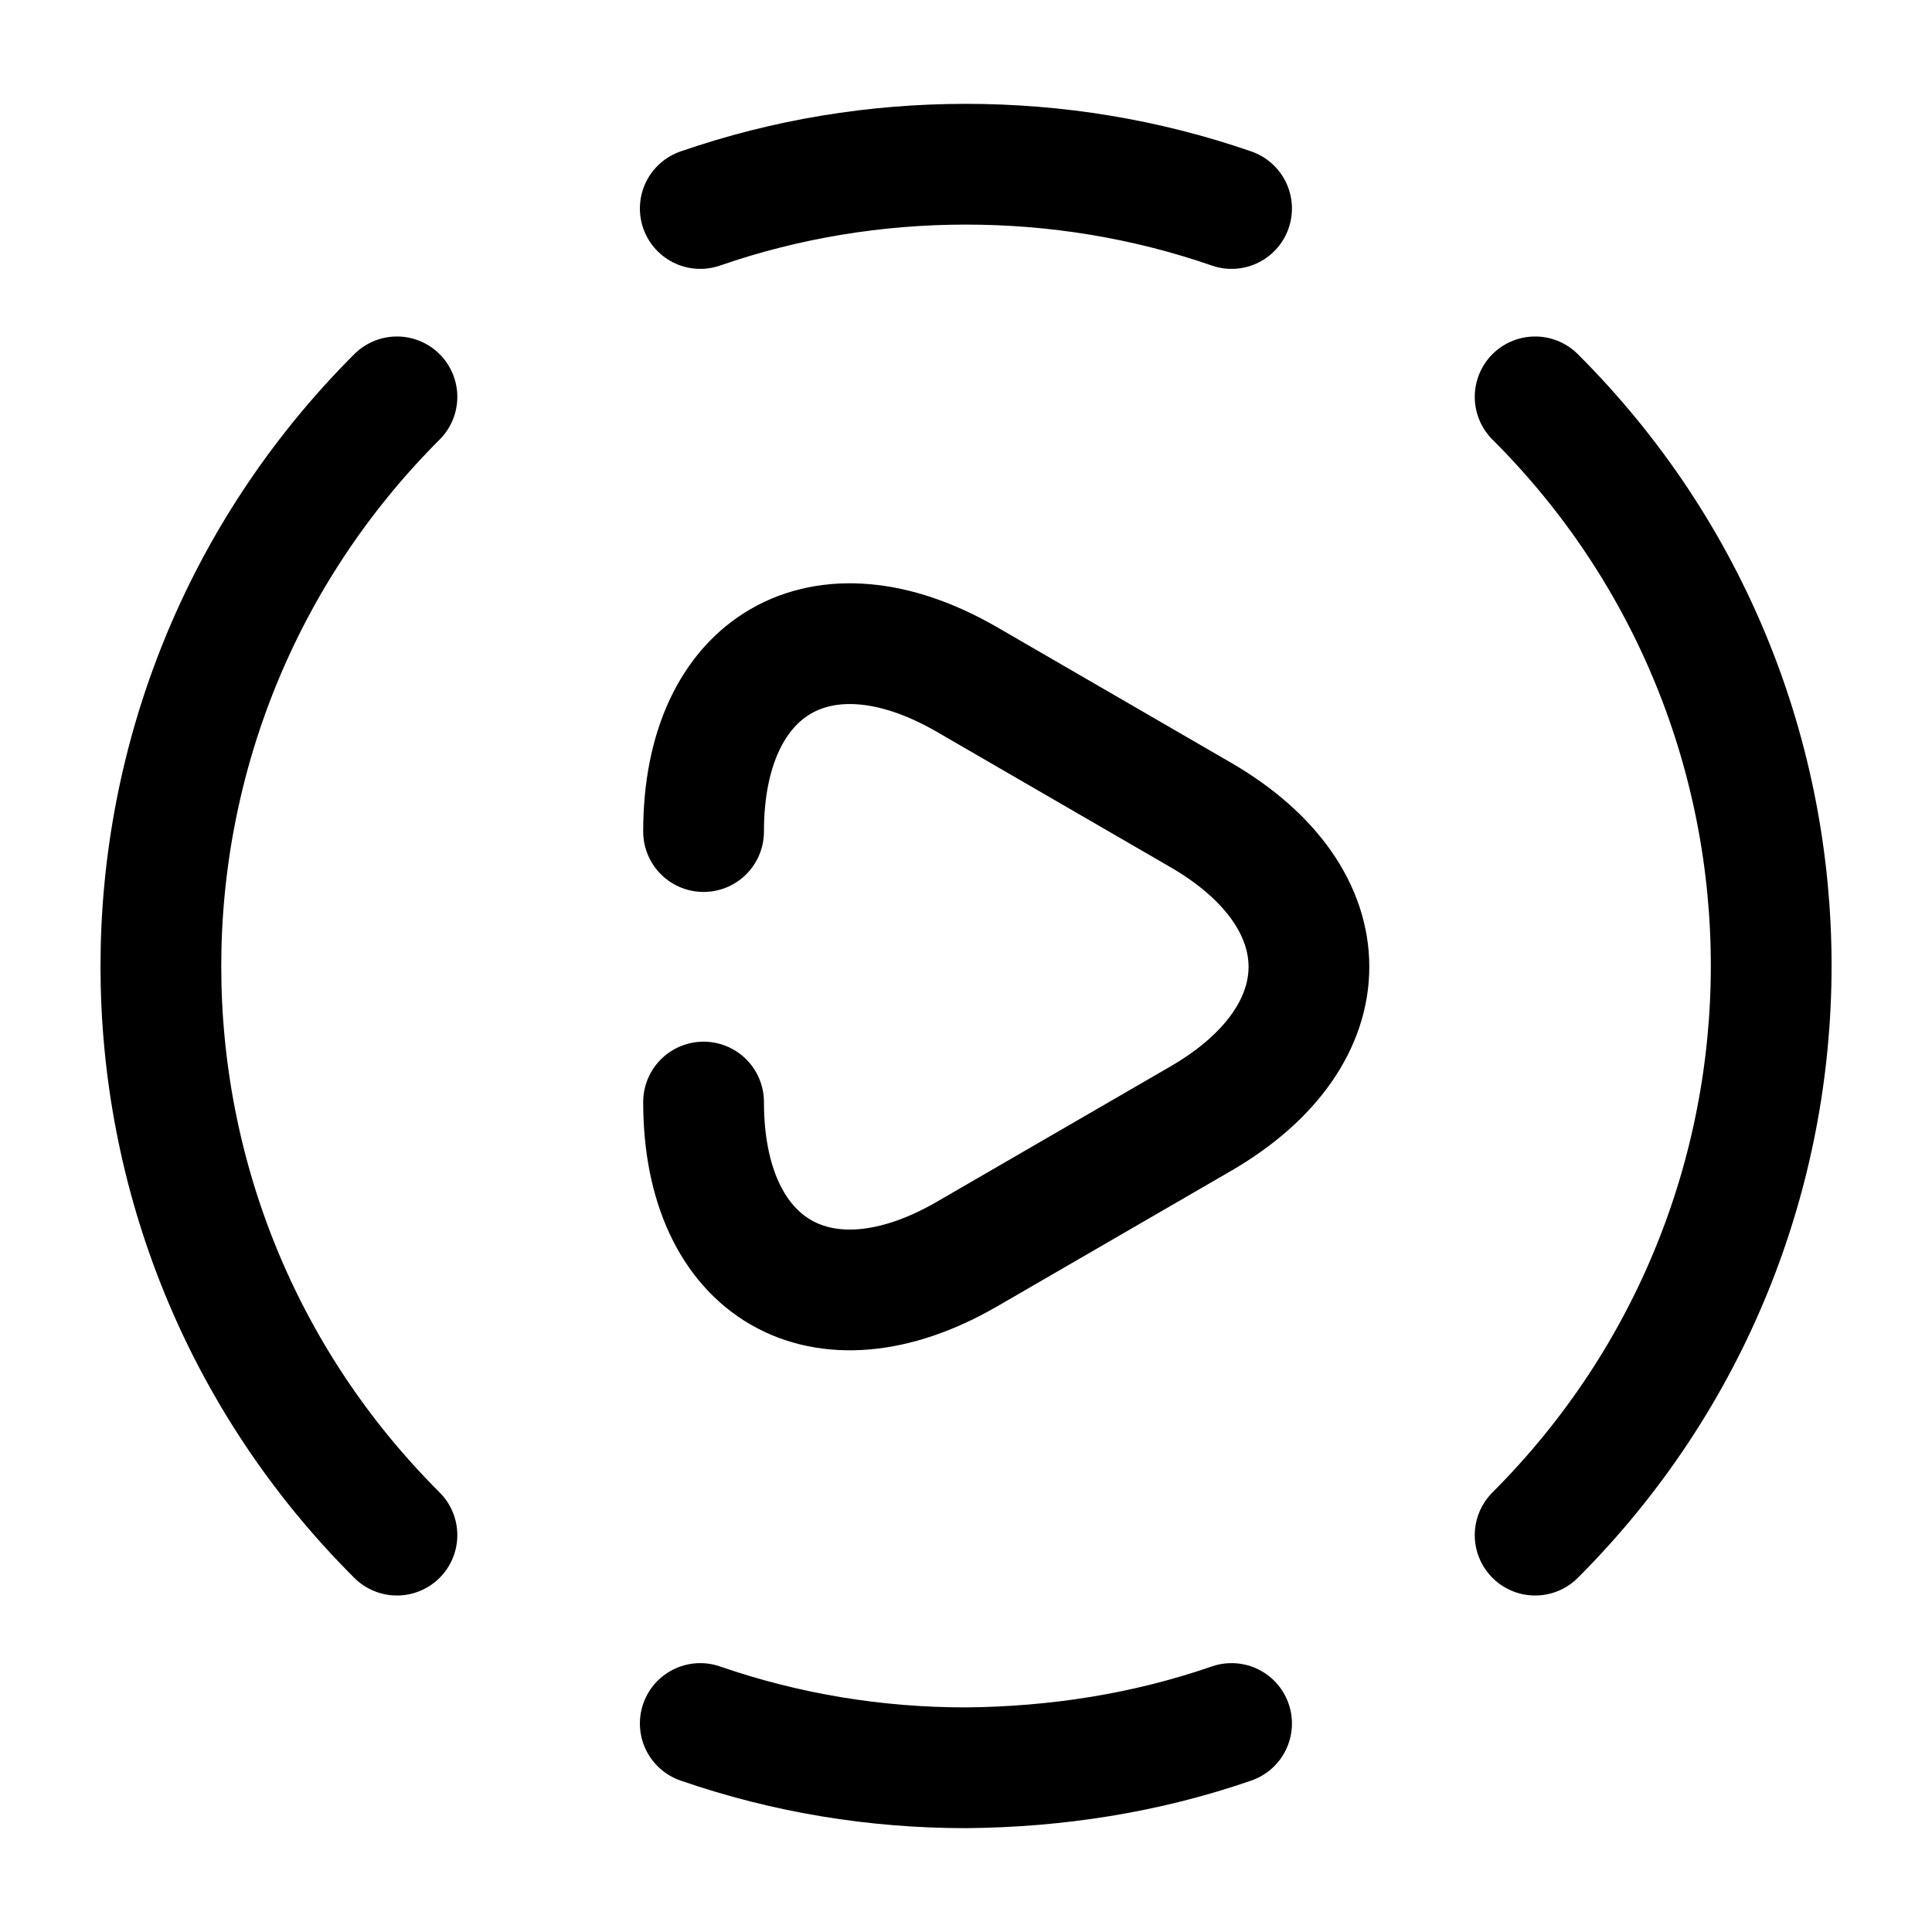 <svg width="24" height="24" viewBox="0 0 24 24" fill="none" xmlns="http://www.w3.org/2000/svg">
    <path d="M19.07 19.07C22.98 15.16 22.98 8.83 19.07 4.93" stroke="currentColor" stroke-width="1.5"
          stroke-linecap="round" stroke-linejoin="round"/>
    <path d="M4.931 4.93C1.021 8.84 1.021 15.17 4.931 19.07" stroke="currentColor" stroke-width="1.5"
          stroke-linecap="round" stroke-linejoin="round"/>
    <path d="M8.699 21.41C9.769 21.78 10.879 21.96 11.999 21.96C13.119 21.95 14.229 21.78 15.299 21.41"
          stroke="currentColor" stroke-width="1.5" stroke-linecap="round" stroke-linejoin="round"/>
    <path
        d="M8.699 2.59C9.769 2.22 10.879 2.04 11.999 2.04C13.119 2.04 14.229 2.22 15.299 2.59"
        stroke="currentColor" stroke-width="1.5" stroke-linecap="round" stroke-linejoin="round"/>
    <path
        d="M8.74 10.33C8.74 8.25 10.21 7.4 12.01 8.44L13.46 9.28L14.91 10.12C16.71 11.16 16.71 12.86 14.91 13.9L13.46 14.74L12.01 15.58C10.21 16.62 8.74 15.77 8.74 13.69"
        stroke="currentColor" stroke-width="1.5" stroke-miterlimit="10" stroke-linecap="round" stroke-linejoin="round"/>
</svg>
